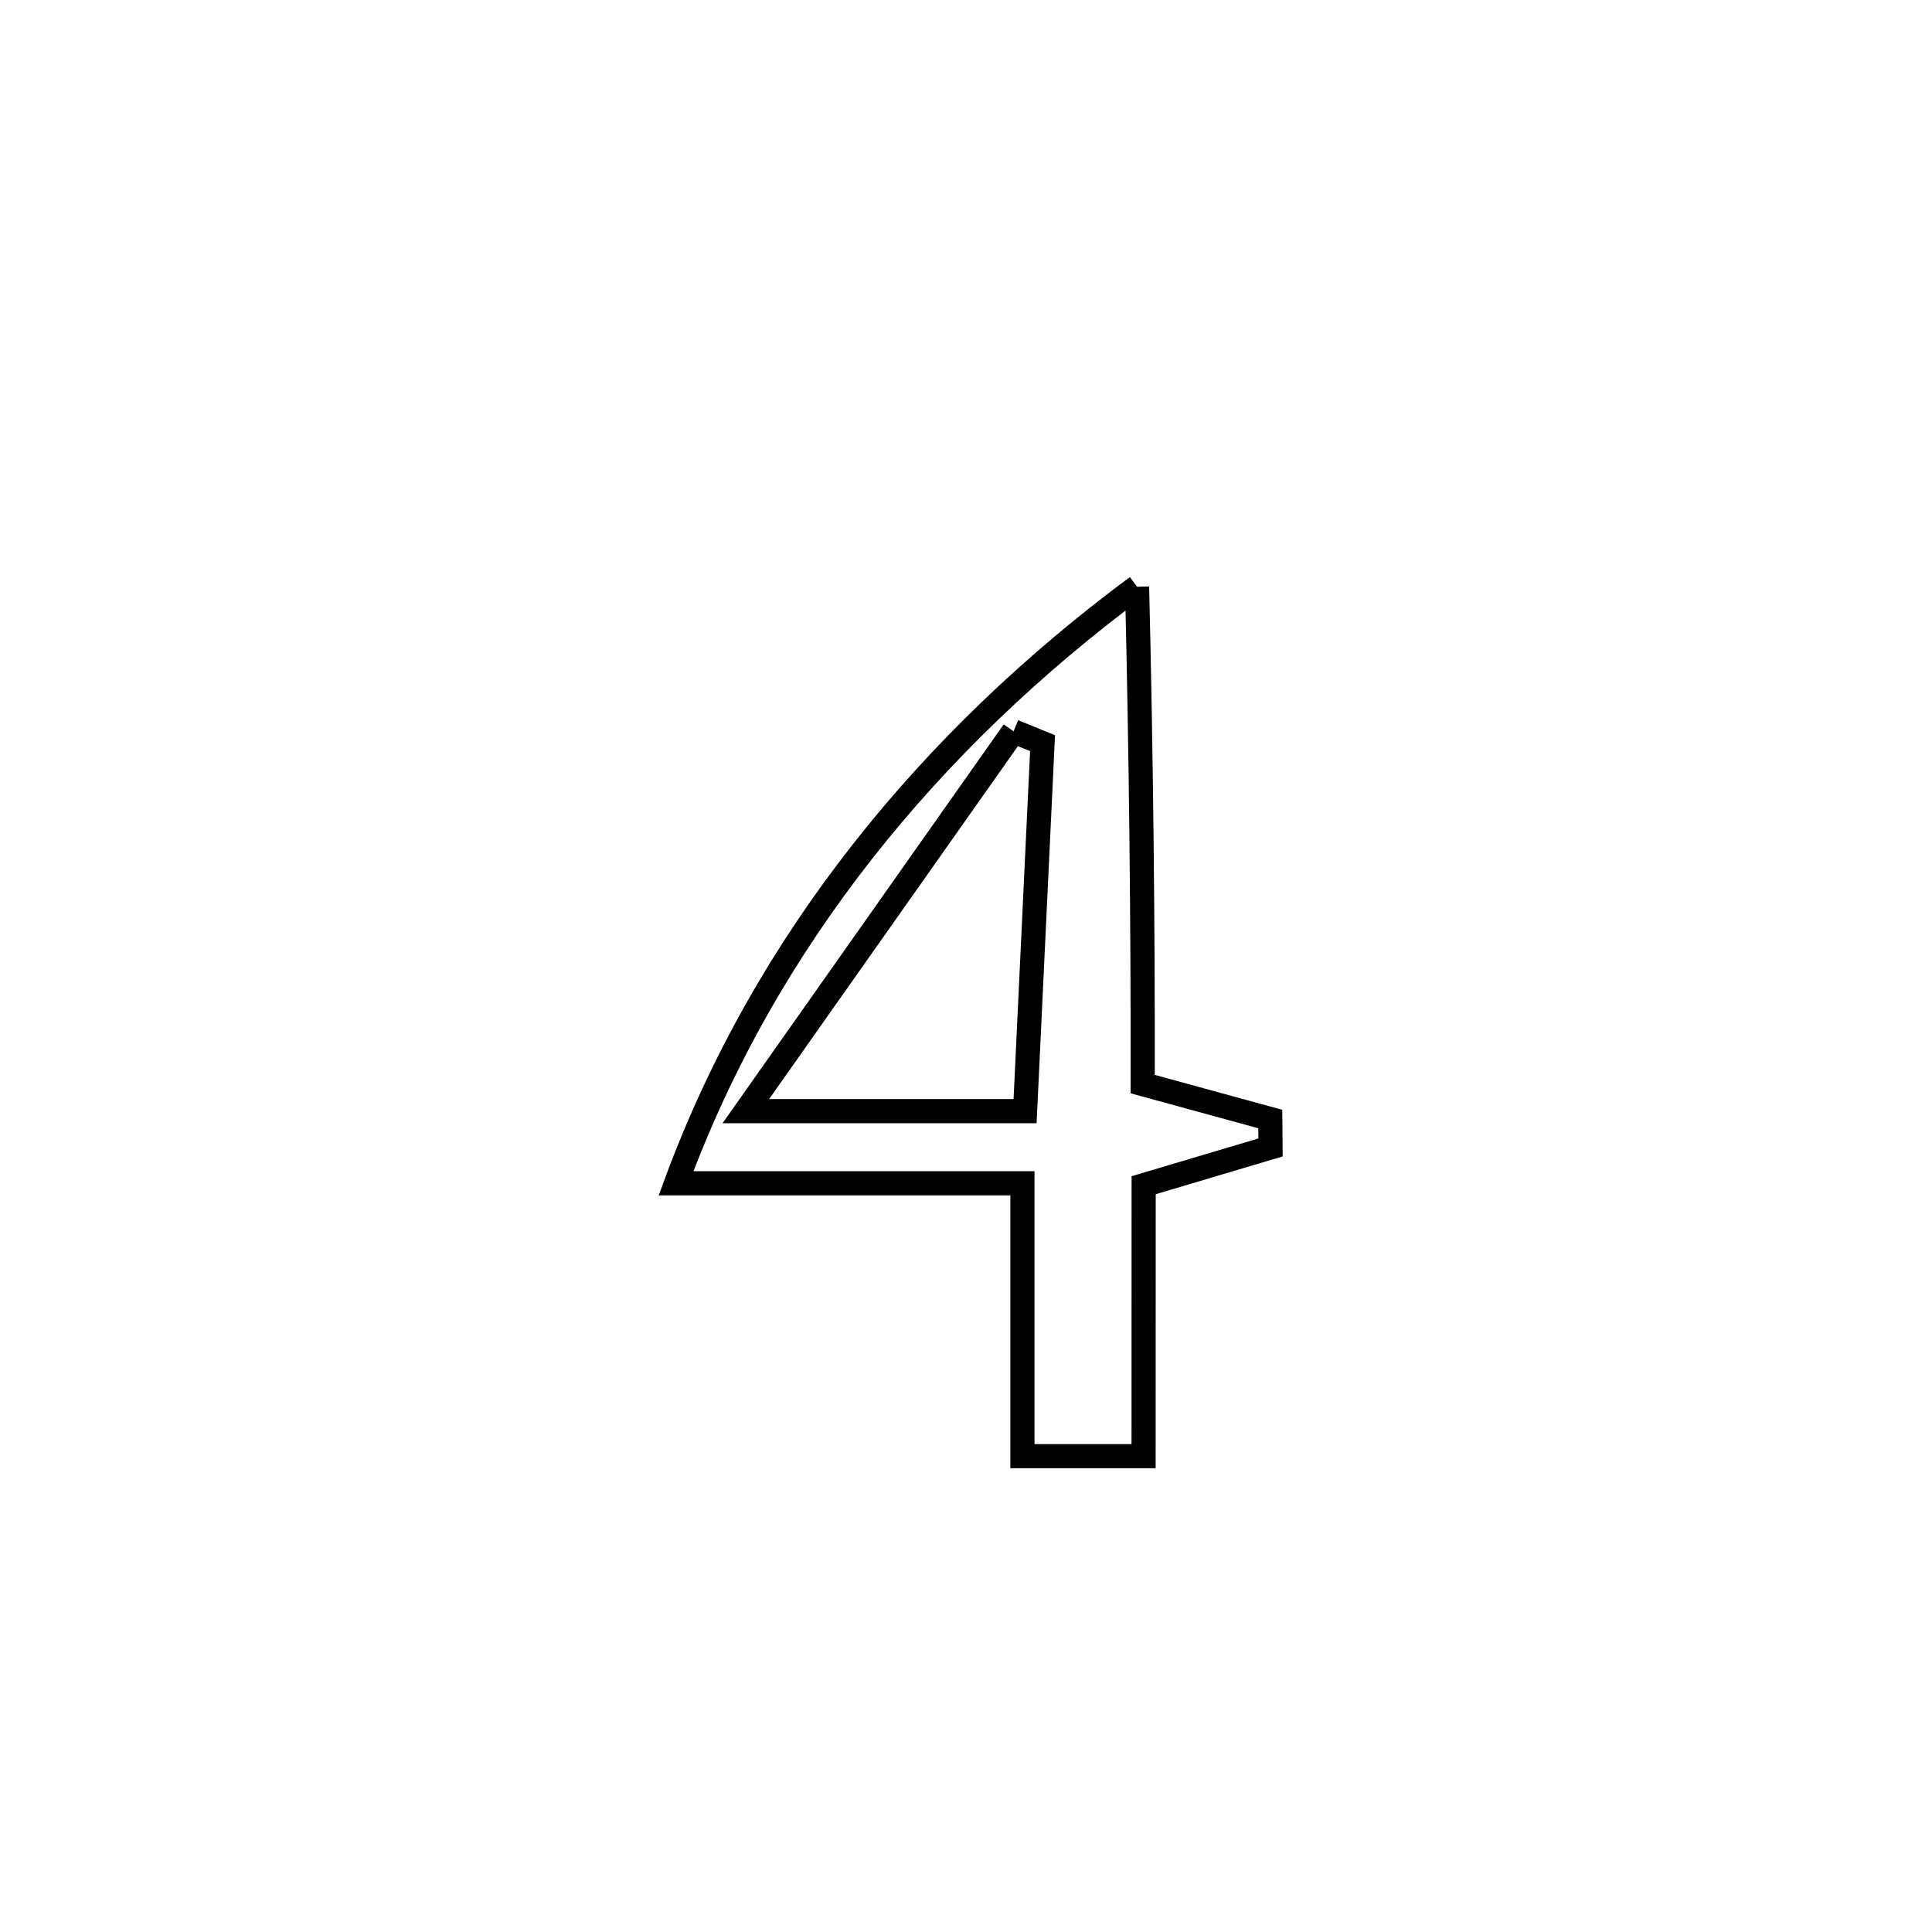<svg xmlns="http://www.w3.org/2000/svg" viewBox="0.0 0.0 24.0 24.0" height="200px" width="200px"><path fill="none" stroke="black" stroke-width=".3" stroke-opacity="1.0"  filling="0" d="M14.125 7.289 L14.125 7.289 C14.175 9.349 14.198 11.406 14.195 13.467 L14.195 13.467 C14.723 13.612 15.252 13.756 15.78 13.901 L15.78 13.901 C15.781 14.019 15.782 14.136 15.783 14.254 L15.783 14.254 C15.258 14.41 14.732 14.567 14.207 14.723 L14.207 14.723 C14.207 15.845 14.206 16.967 14.206 18.089 L14.206 18.089 C13.705 18.089 13.203 18.089 12.701 18.089 L12.701 18.089 C12.701 16.959 12.701 15.829 12.701 14.699 L12.701 14.699 C11.267 14.699 9.832 14.699 8.398 14.699 L8.398 14.699 C8.955 13.189 9.744 11.813 10.715 10.577 C11.686 9.34 12.839 8.243 14.125 7.289 L14.125 7.289"></path>
<path fill="none" stroke="black" stroke-width=".3" stroke-opacity="1.0"  filling="0" d="M12.591 9.085 L12.591 9.085 C12.711 9.134 12.831 9.183 12.951 9.232 L12.951 9.232 C12.879 10.756 12.807 12.28 12.734 13.803 L12.734 13.803 C11.578 13.803 10.421 13.803 9.265 13.803 L9.265 13.803 C10.373 12.231 11.482 10.658 12.591 9.085 L12.591 9.085"></path></svg>